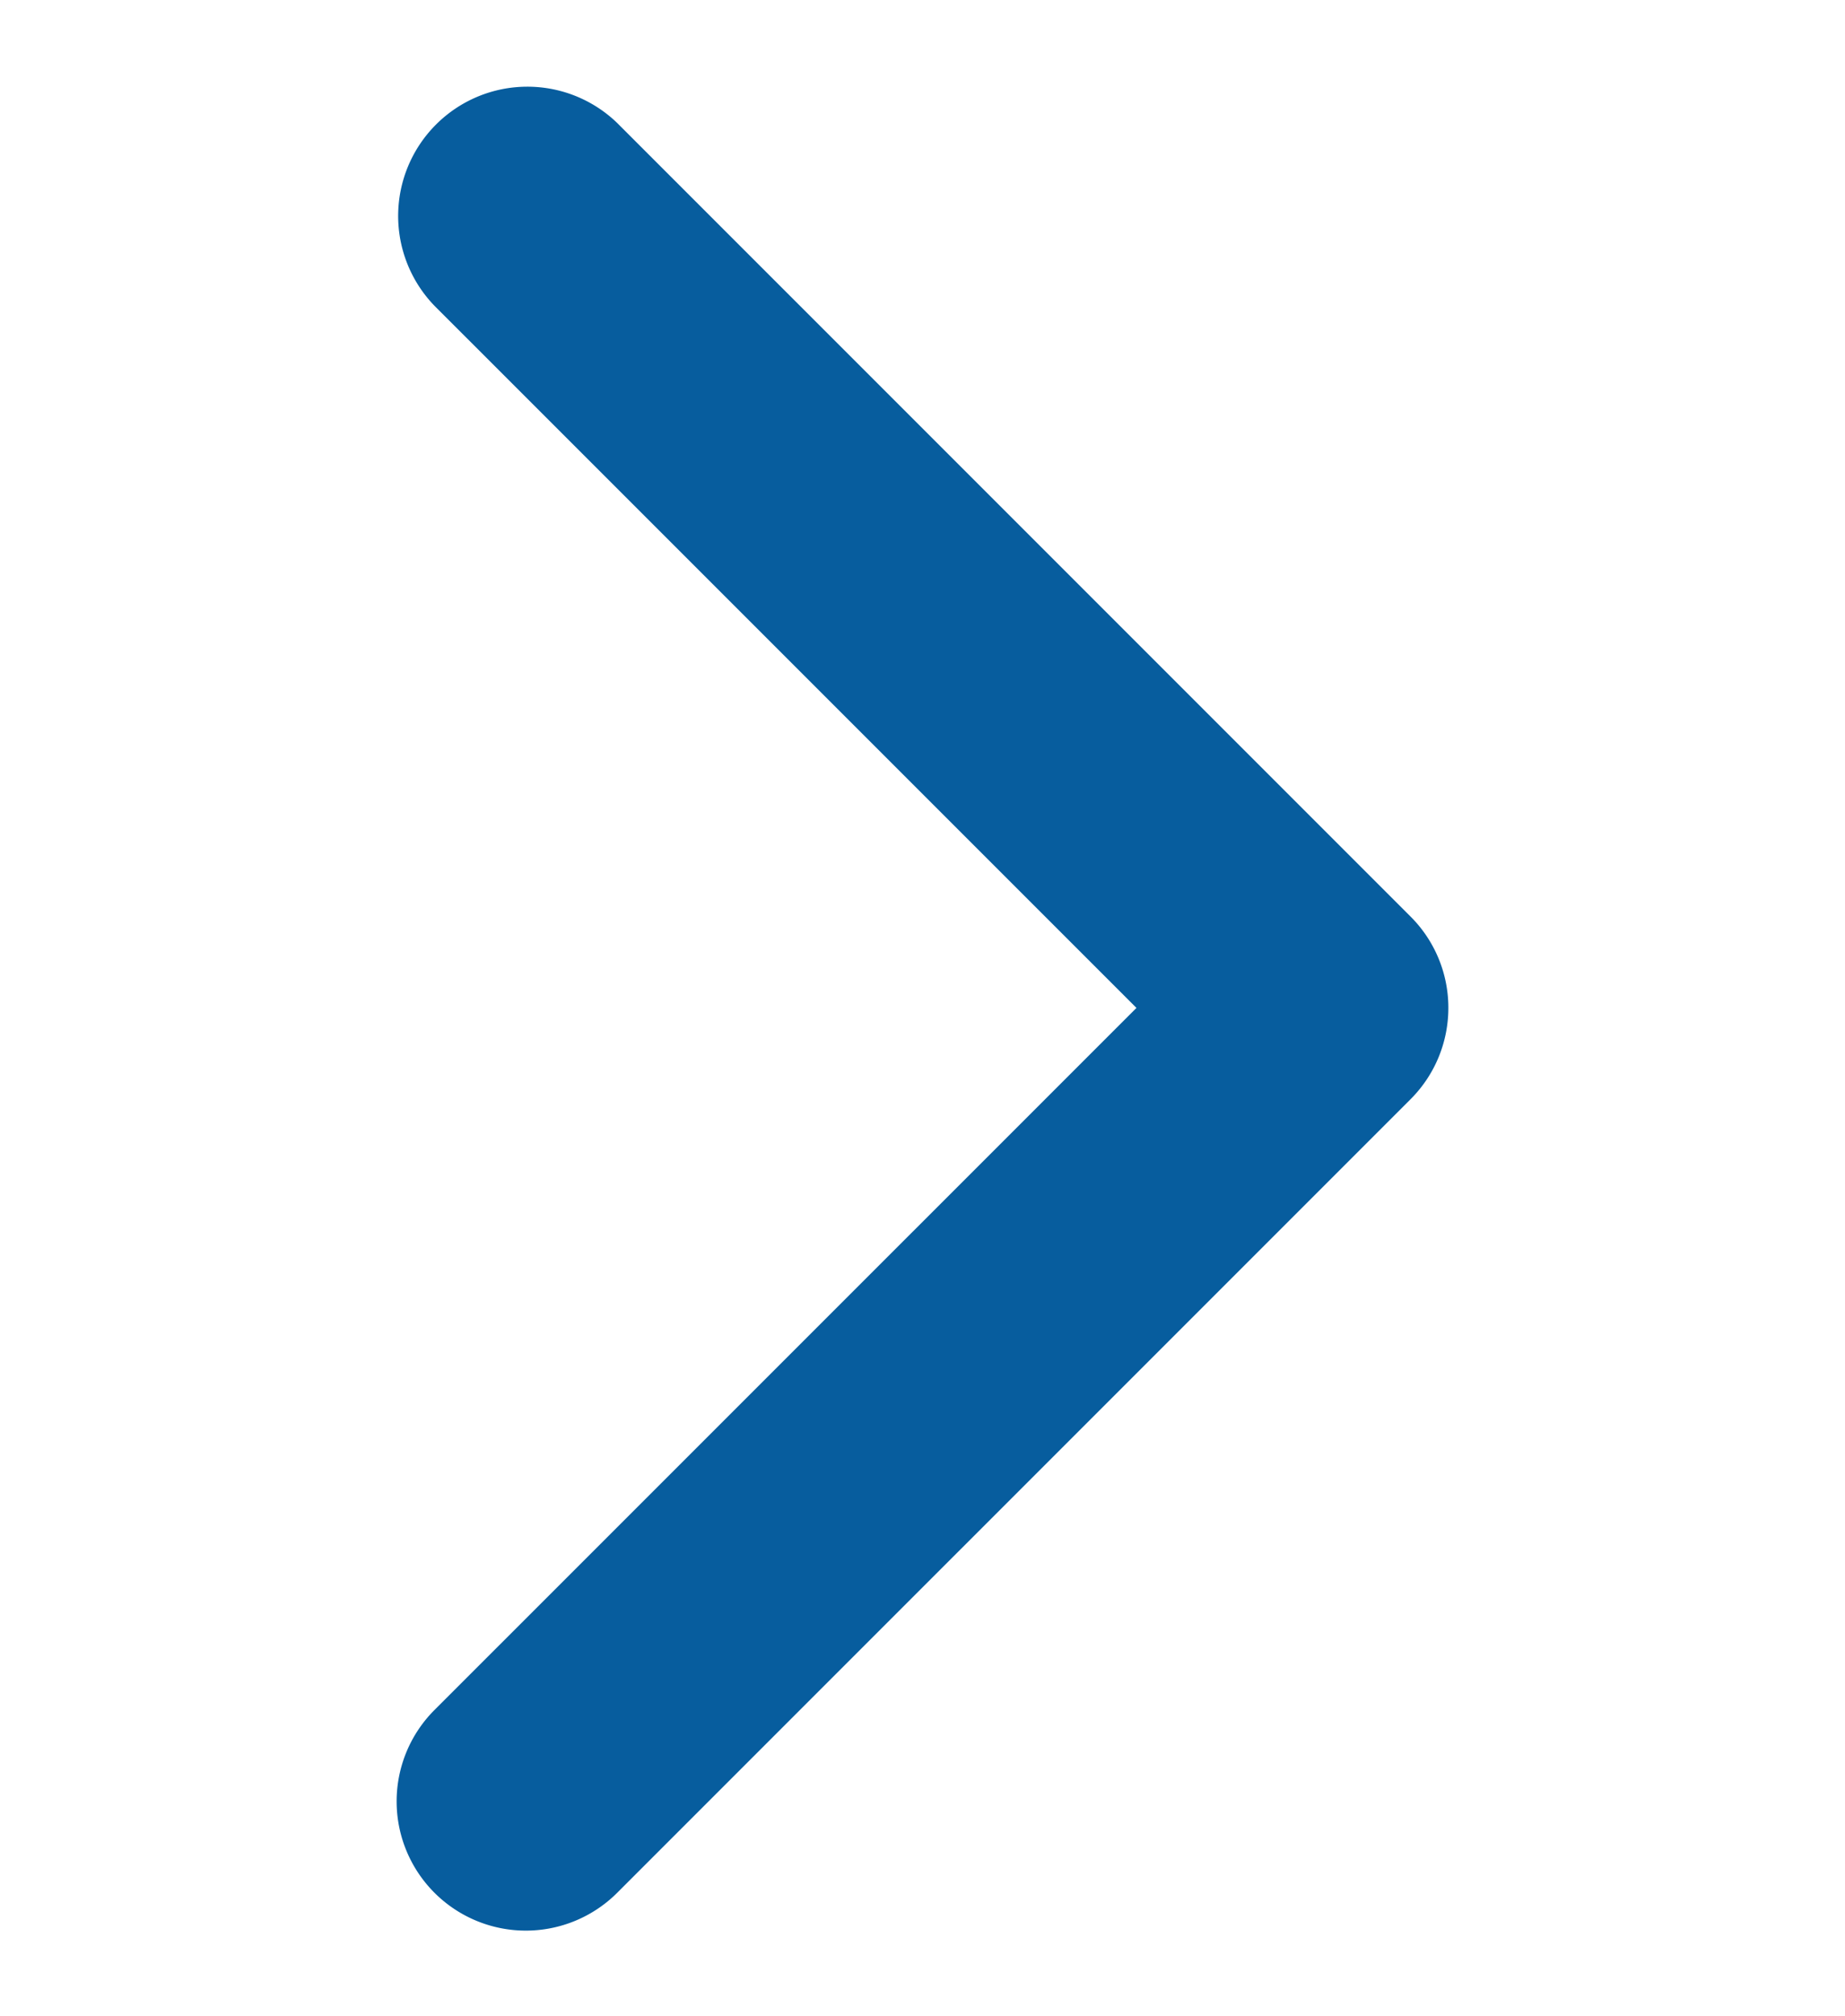 <svg width="65" height="71" fill="none" xmlns="http://www.w3.org/2000/svg"><g clip-path="url(#clip0)" filter="url(#filter0_d)"><path d="M49.693 36.718L21.744 64.666a4.552 4.552 0 0 1-6.438-6.437L40.038 33.5 15.307 8.771a4.553 4.553 0 0 1 6.438-6.438l27.949 27.949a4.536 4.536 0 0 1 1.332 3.217c0 1.165-.445 2.33-1.333 3.219z" fill="#075d9e"/></g><defs><filter id="filter0_d" x="-3" y="0" width="71" height="71" filterUnits="userSpaceOnUse" color-interpolation-filters="sRGB"><feFlood flood-opacity="0" result="BackgroundImageFix"/><feColorMatrix in="SourceAlpha" values="0 0 0 0 0 0 0 0 0 0 0 0 0 0 0 0 0 0 127 0"/><feOffset dy="2"/><feGaussianBlur stdDeviation="1.5"/><feColorMatrix values="0 0 0 0 0 0 0 0 0 0 0 0 0 0 0 0 0 0 0.25 0"/><feBlend in2="BackgroundImageFix" result="effect1_dropShadow"/><feBlend in="SourceGraphic" in2="effect1_dropShadow" result="shape"/></filter><clipPath id="clip0"><path fill="#075d9e" transform="translate(0 1)" d="M0 0h65v73H0z"/></clipPath></defs></svg>